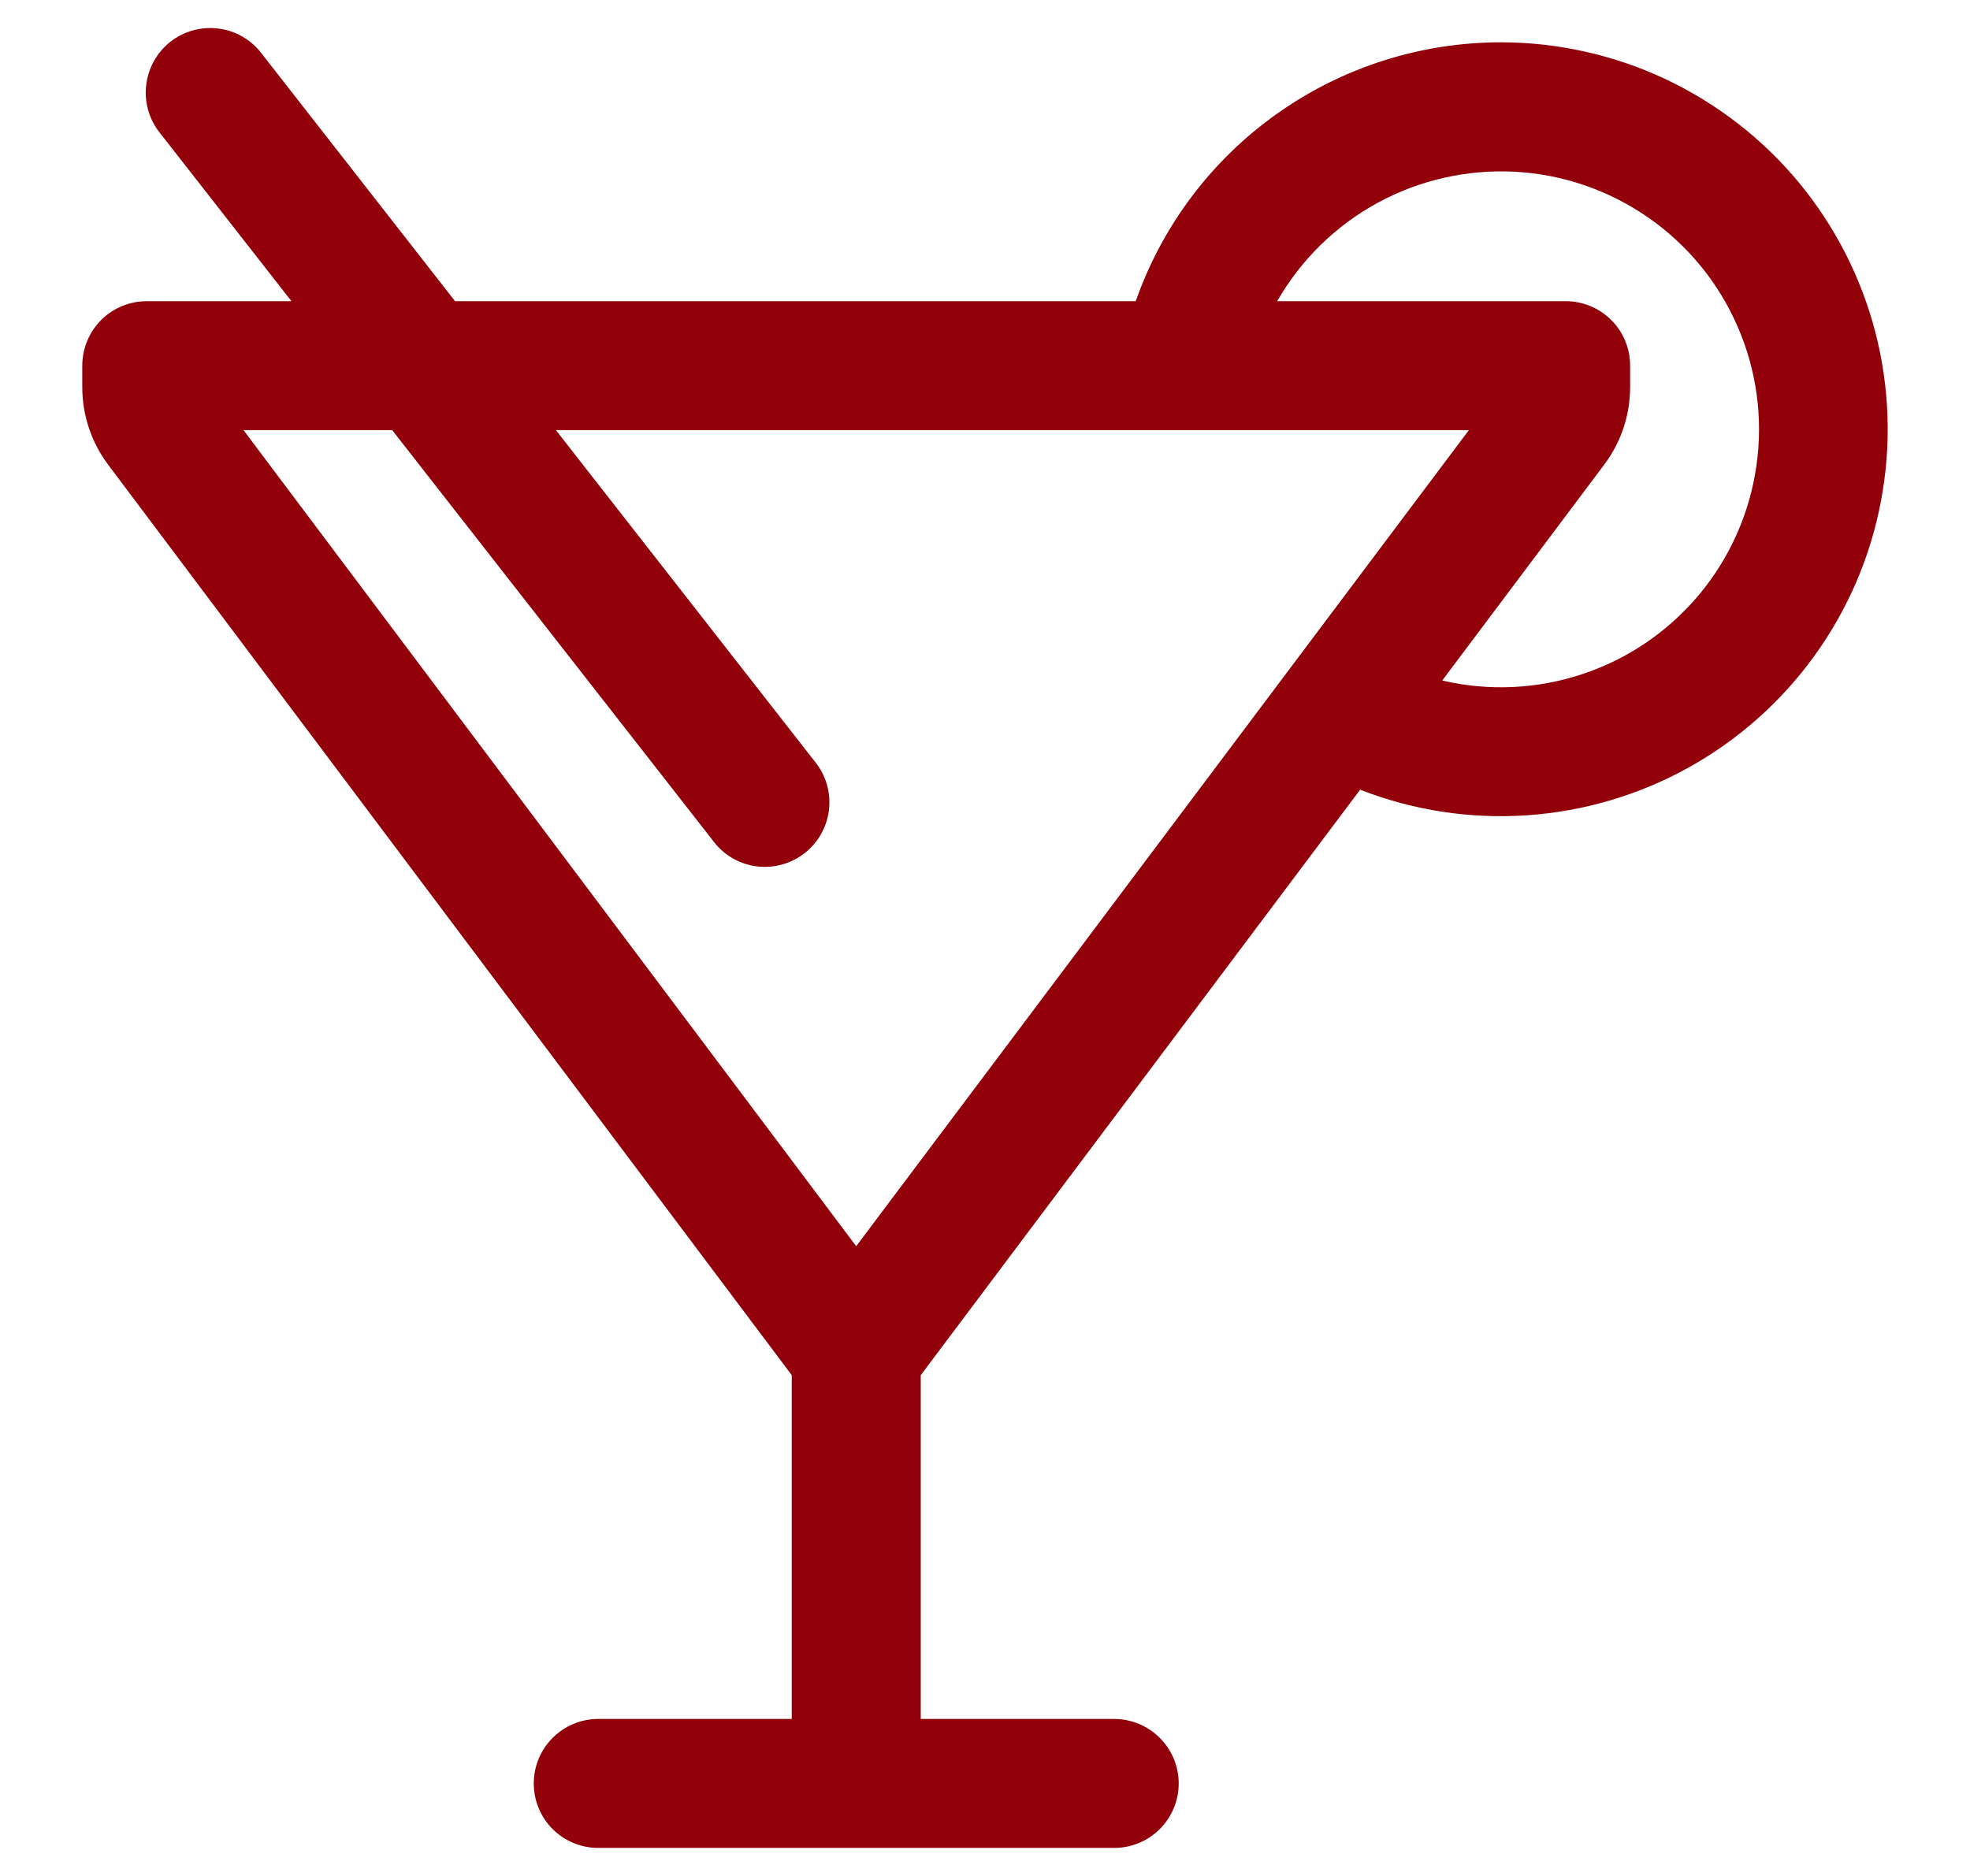 <svg width="21" height="20" viewBox="0 0 21 20" fill="none" xmlns="http://www.w3.org/2000/svg">
<path d="M16.002 0.451C16.608 0.452 17.207 0.586 17.755 0.844C18.303 1.103 18.788 1.478 19.175 1.945C19.561 2.412 19.84 2.958 19.992 3.545C20.143 4.132 20.164 4.745 20.051 5.341C19.939 5.937 19.697 6.5 19.342 6.991C18.987 7.483 18.528 7.89 17.998 8.184C17.468 8.478 16.88 8.651 16.275 8.692C15.67 8.733 15.064 8.64 14.499 8.419L9.815 14.661V18.326H11.877C12.059 18.326 12.234 18.399 12.363 18.528C12.492 18.657 12.565 18.831 12.565 19.014C12.565 19.196 12.492 19.371 12.363 19.5C12.234 19.629 12.059 19.701 11.877 19.701H6.377C6.195 19.701 6.02 19.629 5.891 19.5C5.762 19.371 5.69 19.196 5.69 19.014C5.69 18.831 5.762 18.657 5.891 18.528C6.02 18.399 6.195 18.326 6.377 18.326H8.44V14.661L1.152 4.953C0.974 4.715 0.877 4.426 0.877 4.128V3.898C0.877 3.716 0.95 3.541 1.078 3.412C1.207 3.283 1.382 3.211 1.565 3.211H3.107L1.699 1.41C1.587 1.266 1.536 1.084 1.559 0.903C1.581 0.722 1.674 0.557 1.818 0.444C1.961 0.332 2.144 0.282 2.325 0.304C2.506 0.326 2.671 0.419 2.783 0.563L4.851 3.211H12.107C12.39 2.404 12.917 1.705 13.615 1.211C14.313 0.716 15.147 0.451 16.002 0.451ZM13.615 3.211H16.69C16.872 3.211 17.047 3.283 17.176 3.412C17.305 3.541 17.377 3.716 17.377 3.898V4.127C17.377 4.424 17.281 4.714 17.102 4.952L15.374 7.255C15.87 7.371 16.39 7.347 16.873 7.185C17.357 7.024 17.786 6.73 18.113 6.339C18.44 5.947 18.651 5.472 18.723 4.967C18.796 4.462 18.726 3.947 18.522 3.48C18.319 3.012 17.989 2.61 17.57 2.319C17.151 2.028 16.66 1.859 16.151 1.831C15.641 1.804 15.134 1.918 14.686 2.162C14.238 2.406 13.867 2.77 13.614 3.212V3.211H13.615ZM5.926 4.586L8.708 8.147C8.814 8.291 8.859 8.471 8.835 8.648C8.81 8.826 8.718 8.986 8.577 9.096C8.436 9.206 8.257 9.257 8.079 9.238C7.902 9.219 7.738 9.131 7.624 8.993L4.181 4.586H2.596L9.127 13.286L15.658 4.586H5.926Z" fill="#92000A"/>
</svg>
